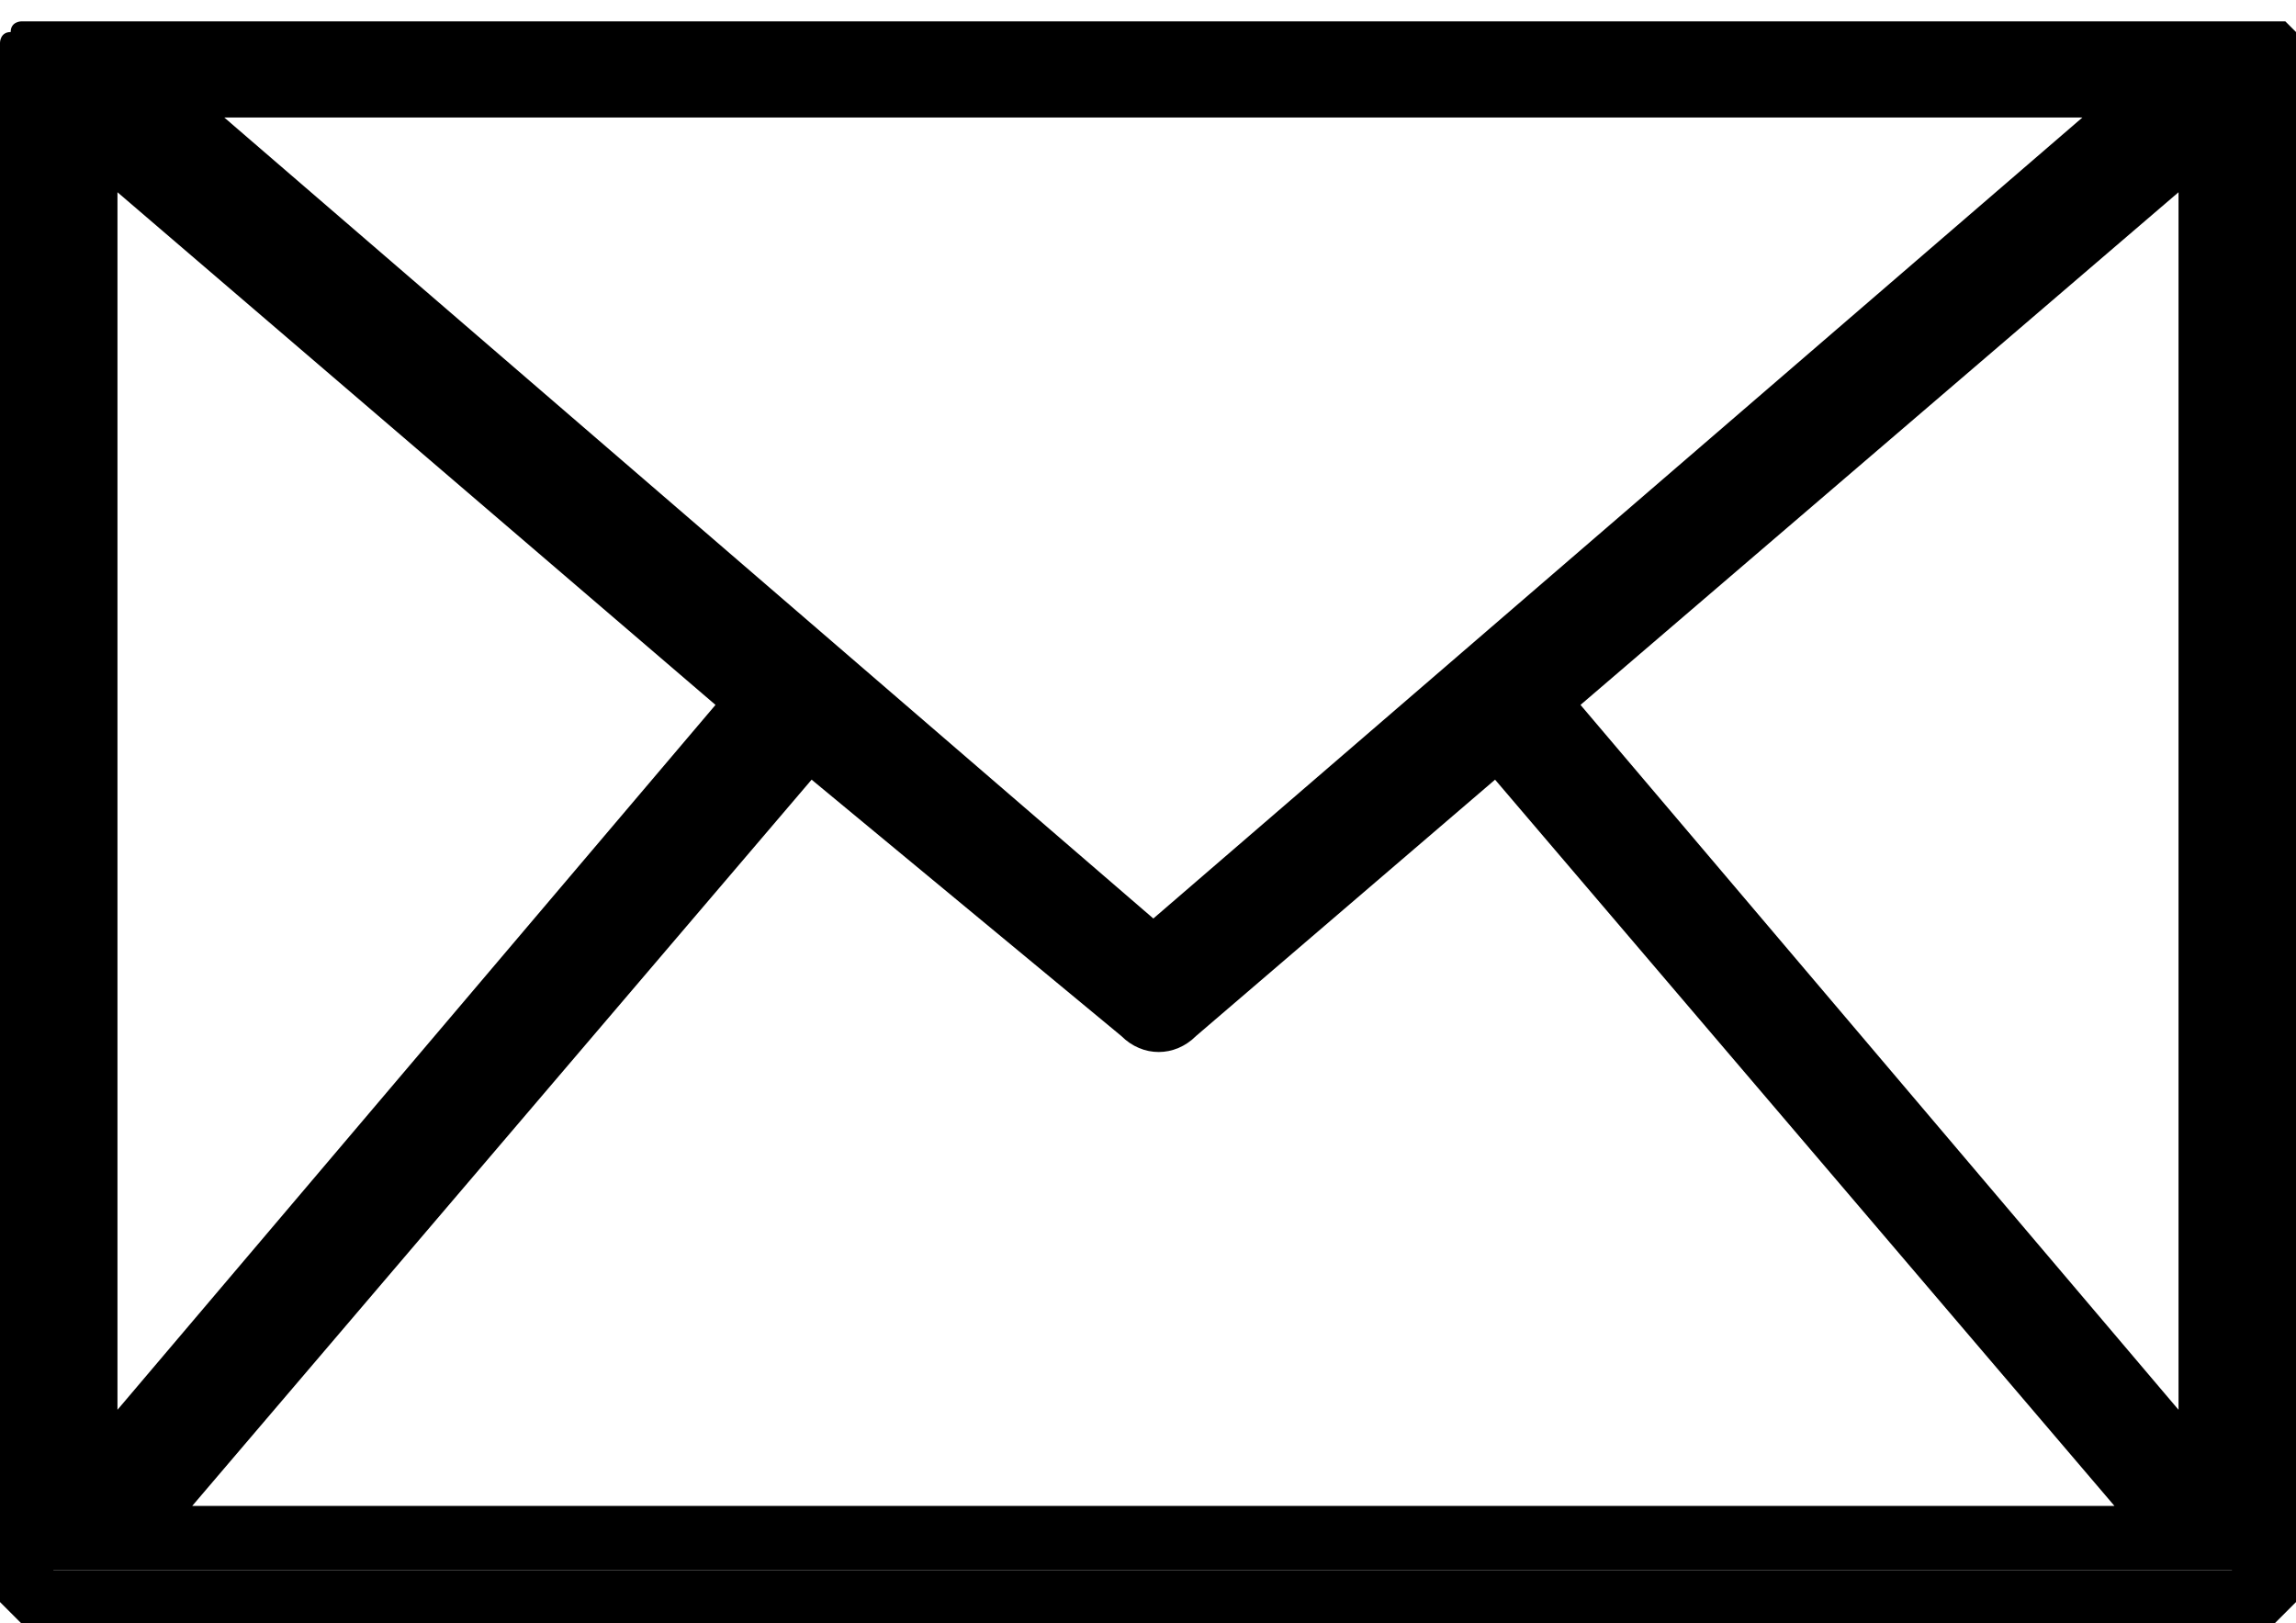 <?xml version="1.0" encoding="utf-8"?>
<!-- Generator: Adobe Illustrator 21.1.0, SVG Export Plug-In . SVG Version: 6.00 Build 0)  -->
<svg version="1.1" id="Layer_1" xmlns="http://www.w3.org/2000/svg" xmlns:xlink="http://www.w3.org/1999/xlink" x="0px" y="0px"
	 viewBox="0 0 21.5 15.2" style="enable-background:new 0 0 21.5 15.2;" xml:space="preserve">
<path id="gmail_1_" d="M21.3,0.6C21.3,0.6,21.3,0.6,21.3,0.6C21.2,0.5,21.2,0.5,21.3,0.6C21.2,0.5,21.2,0.5,21.3,0.6
	c0-0.1,0-0.1,0-0.1l0,0c0,0,0,0,0-0.1l0,0c0,0,0,0-0.1-0.1h0c0,0,0,0-0.1,0l0,0c0,0-0.1,0-0.1,0H0.6c0,0-0.1,0-0.1,0l0,0
	c0,0-0.1,0-0.1,0h0c0,0,0,0-0.1,0.1l0,0c0,0,0,0,0,0.1l0,0c0,0,0,0,0,0c0,0,0,0,0,0.1c0,0,0,0,0,0s0,0,0,0v14.1c0,0,0,0,0,0
	c0,0,0,0,0,0c0,0,0,0,0,0c0,0,0,0,0,0c0,0,0,0,0,0c0,0,0,0,0,0l0,0c0,0,0,0,0,0l0,0l0,0c0,0,0,0,0,0c0,0,0.1,0,0.1,0l0,0
	c0,0,0.1,0,0.1,0h20.4c0,0,0.1,0,0.1,0l0,0c0,0,0.1,0,0.1,0l0,0l0,0l0,0c0,0,0,0,0,0l0,0c0,0,0,0,0,0c0,0,0,0,0,0c0,0,0,0,0,0
	c0,0,0,0,0,0c0,0,0,0,0,0c0,0,0,0,0,0L21.3,0.6z M7.5,7l3,2.6c0.1,0.1,0.3,0.1,0.4,0L14,7l6.3,7.4h-19L7.5,7z M0.9,13.8V1.2l6.2,5.3
	L0.9,13.8z M14.4,6.6l6.2-5.3v12.6L14.4,6.6z M20.1,0.9l-6.3,5.4l0,0l0,0l-3.1,2.6L7.7,6.3l0,0l0,0L1.4,0.9L20.1,0.9z"/>
<path d="M0.5,15.2c-0.1,0-0.1,0-0.2,0c0,0-0.1,0-0.1,0h0l-0.1-0.1c0,0-0.1-0.1-0.1-0.1L0,14.8l0-0.1V0.6c0-0.1,0-0.1,0-0.1l0-0.1
	c0,0,0-0.1,0.1-0.1c0-0.1,0.1-0.1,0.1-0.1l0.1,0c0,0,0,0,0.1,0c0.1,0,0.1,0,0.2,0h20.4c0.1,0,0.1,0,0.2,0c0,0,0.1,0,0.1,0h0l0.1,0
	c0,0,0.1,0.1,0.1,0.1c0,0.1,0.1,0.1,0.1,0.1l0,0.1c0,0,0,0.1,0,0.1l0,0l-0.1,14.3c0,0,0,0,0,0.1l-0.2,0.2c0,0-0.1,0-0.1,0.1
	c-0.1,0-0.1,0-0.2,0H0.5z M0.5,14.7l20.4,0l0-0.1l0-14.1l0,0l-20.4,0l-0.1,0L0.5,14.7L0.5,14.7z M20.8,14.6H0.7l6.8-8l3.2,2.8
	c0,0,0.1,0,0.1,0L14,6.6L20.8,14.6z M1.8,14.1h18l-5.8-6.8l-2.8,2.4c-0.2,0.2-0.5,0.2-0.7,0L7.6,7.3L1.8,14.1z M20.9,14.5l-6.8-8
	l6.8-5.8V14.5z M14.8,6.6l5.6,6.6V1.8L14.8,6.6z M0.6,14.5V0.7l6.8,5.8L0.6,14.5z M1.1,1.8v11.4l5.6-6.6L1.1,1.8z M10.8,9.2l-10-8.6
	h20.1L10.8,9.2z M2.1,1.1l8.7,7.5l8.7-7.5H2.1z"/>
</svg>

